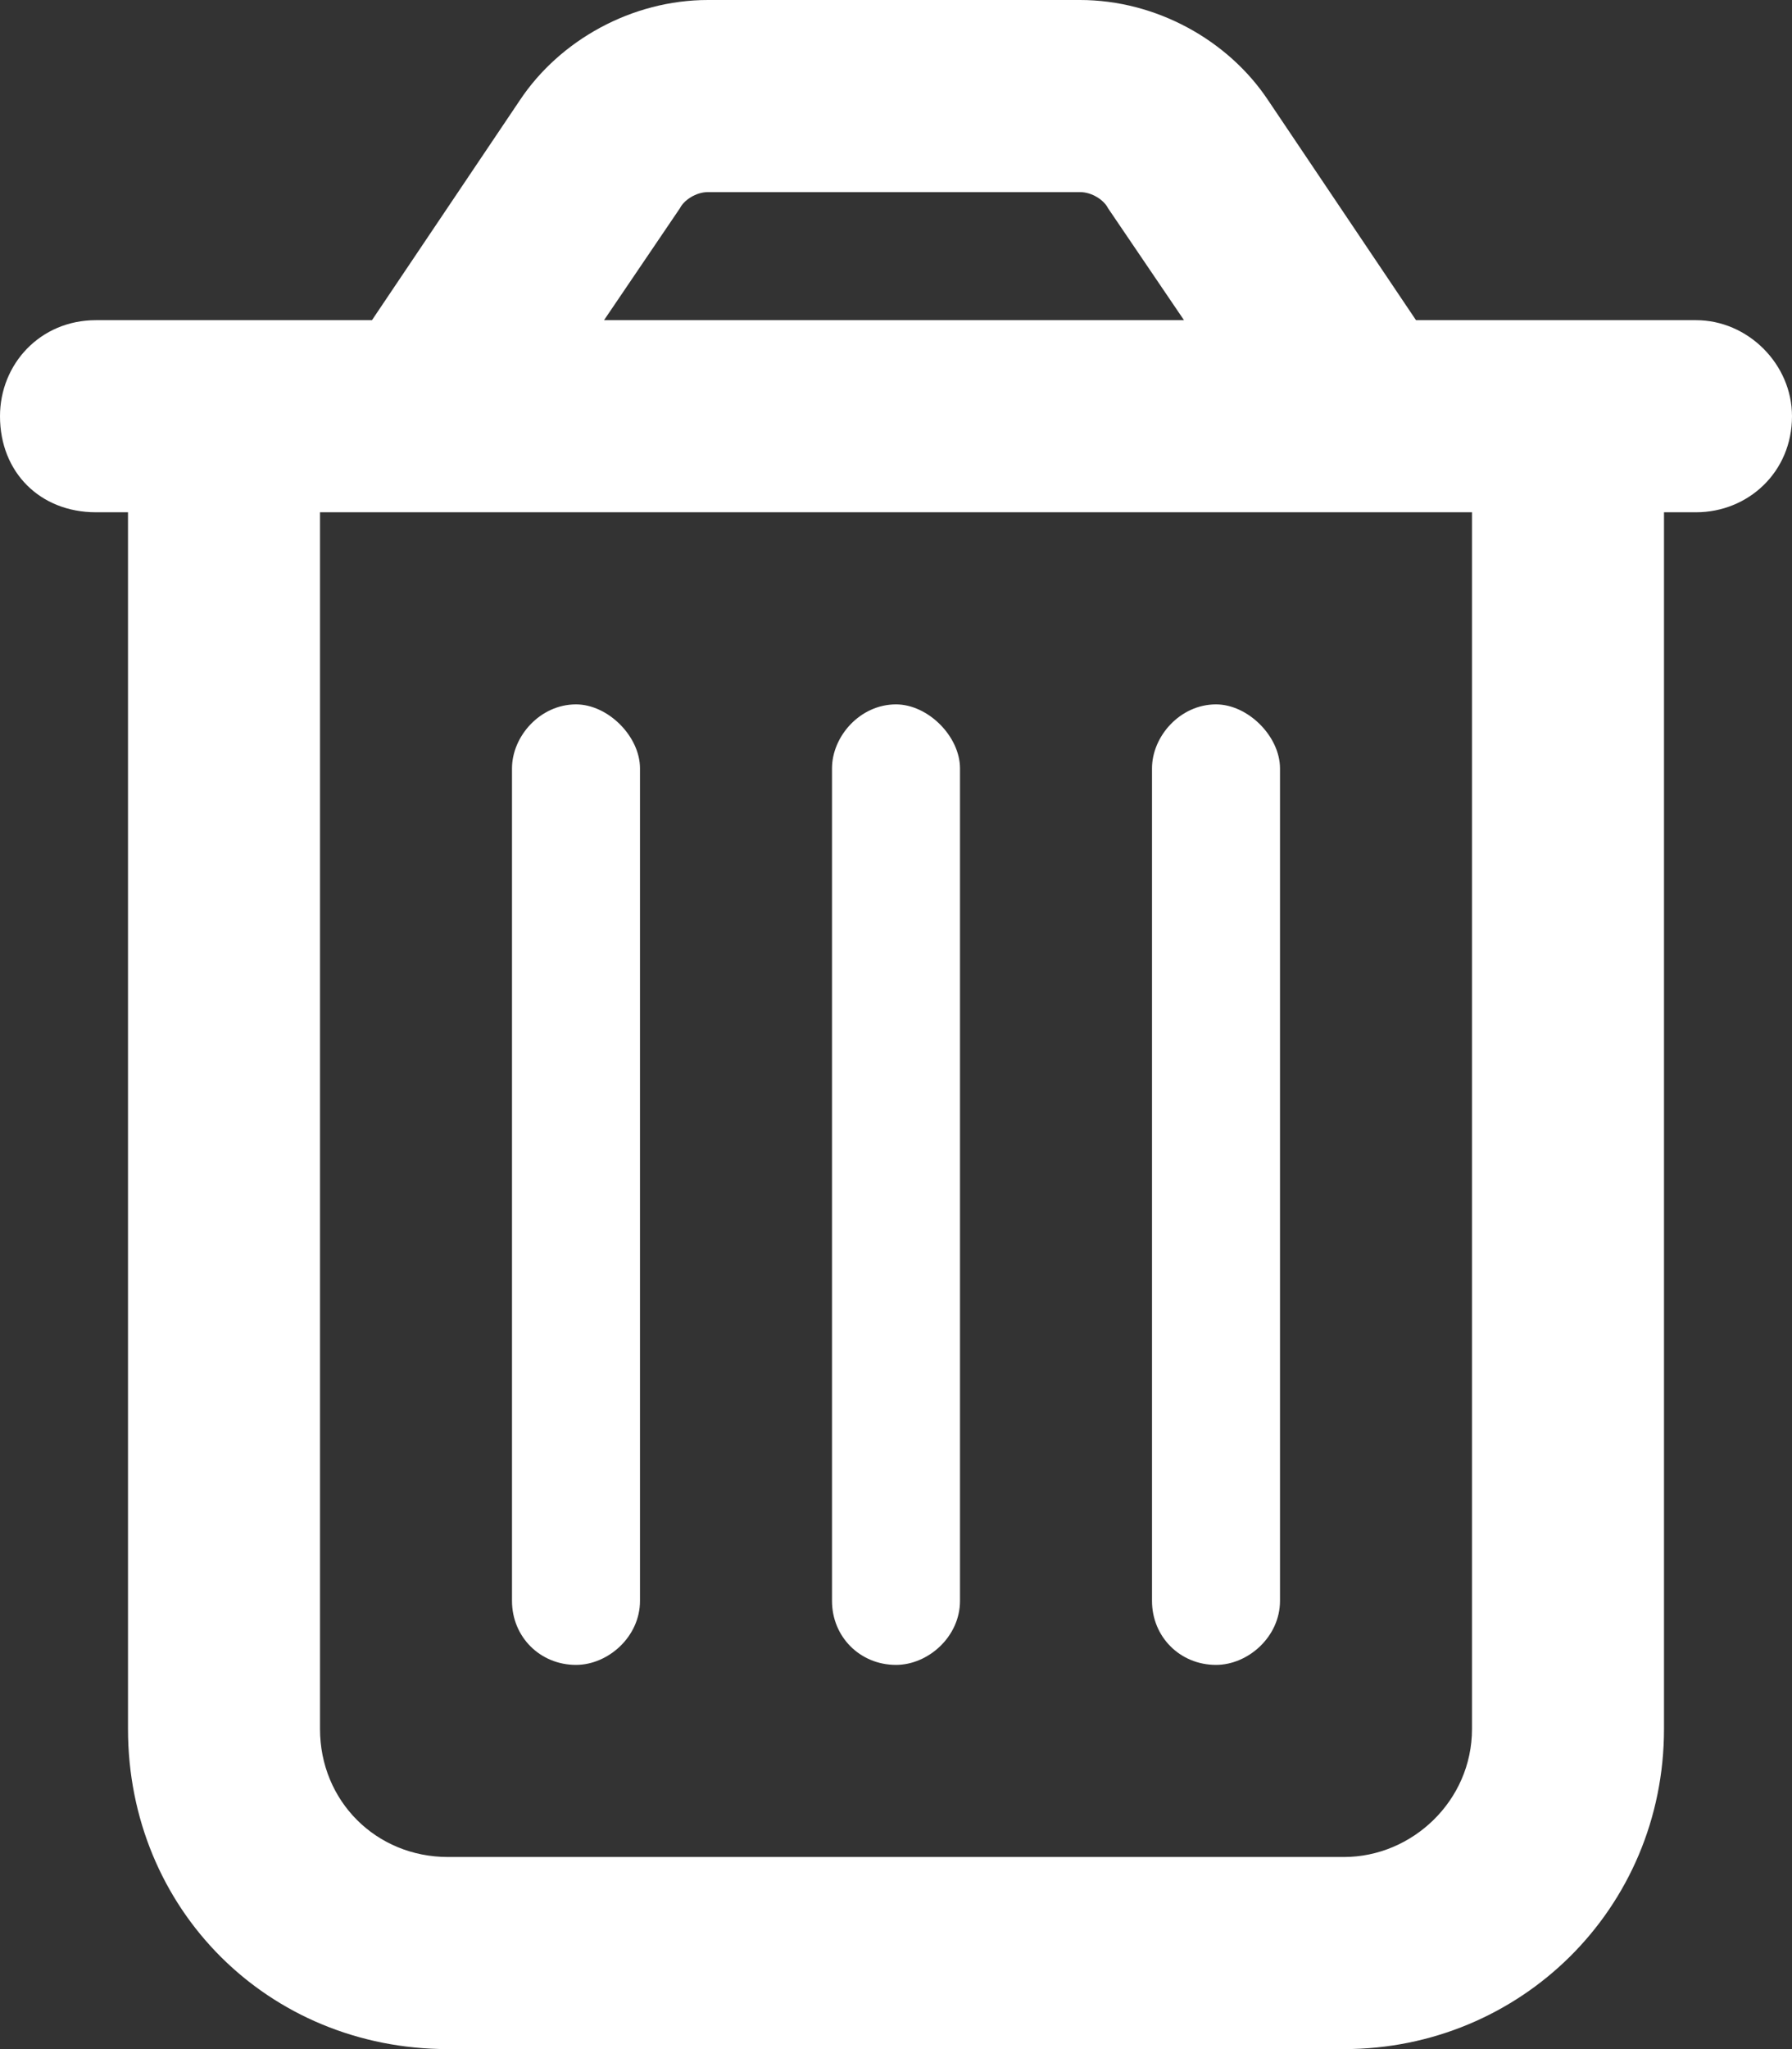 <svg width="28" height="32" viewBox="0 0 28 32" fill="none" xmlns="http://www.w3.org/2000/svg">
<rect x="0" y="0" width="28" height="32" fill="#333333" stroke="none"/>
<path d="M10 25C10 25.562 9.5 26 9 26C8.438 26 8 25.562 8 25V12C8 11.5 8.438 11 9 11C9.5 11 10 11.5 10 12V25ZM15 25C15 25.562 14.5 26 14 26C13.438 26 13 25.562 13 25V12C13 11.5 13.438 11 14 11C14.5 11 15 11.5 15 12V25ZM20 25C20 25.562 19.5 26 19 26C18.438 26 18 25.562 18 25V12C18 11.5 18.438 11 19 11C19.5 11 20 11.5 20 12V25ZM19.812 1.562L22.125 5H26.5C27.312 5 28 5.688 28 6.5C28 7.375 27.312 8 26.5 8H26V27C26 29.812 23.75 32 21 32H7C4.188 32 2 29.812 2 27V8H1.5C0.625 8 0 7.375 0 6.5C0 5.688 0.625 5 1.5 5H5.812L8.125 1.562C8.75 0.625 9.875 0 11.062 0H16.875C18.062 0 19.188 0.625 19.812 1.562ZM9.438 5H18.5L17.312 3.25C17.25 3.125 17.062 3 16.875 3H11.062C10.875 3 10.688 3.125 10.625 3.25L9.438 5ZM5 27C5 28.125 5.875 29 7 29H21C22.062 29 23 28.125 23 27V8H5V27Z" fill="white"/>
</svg>
